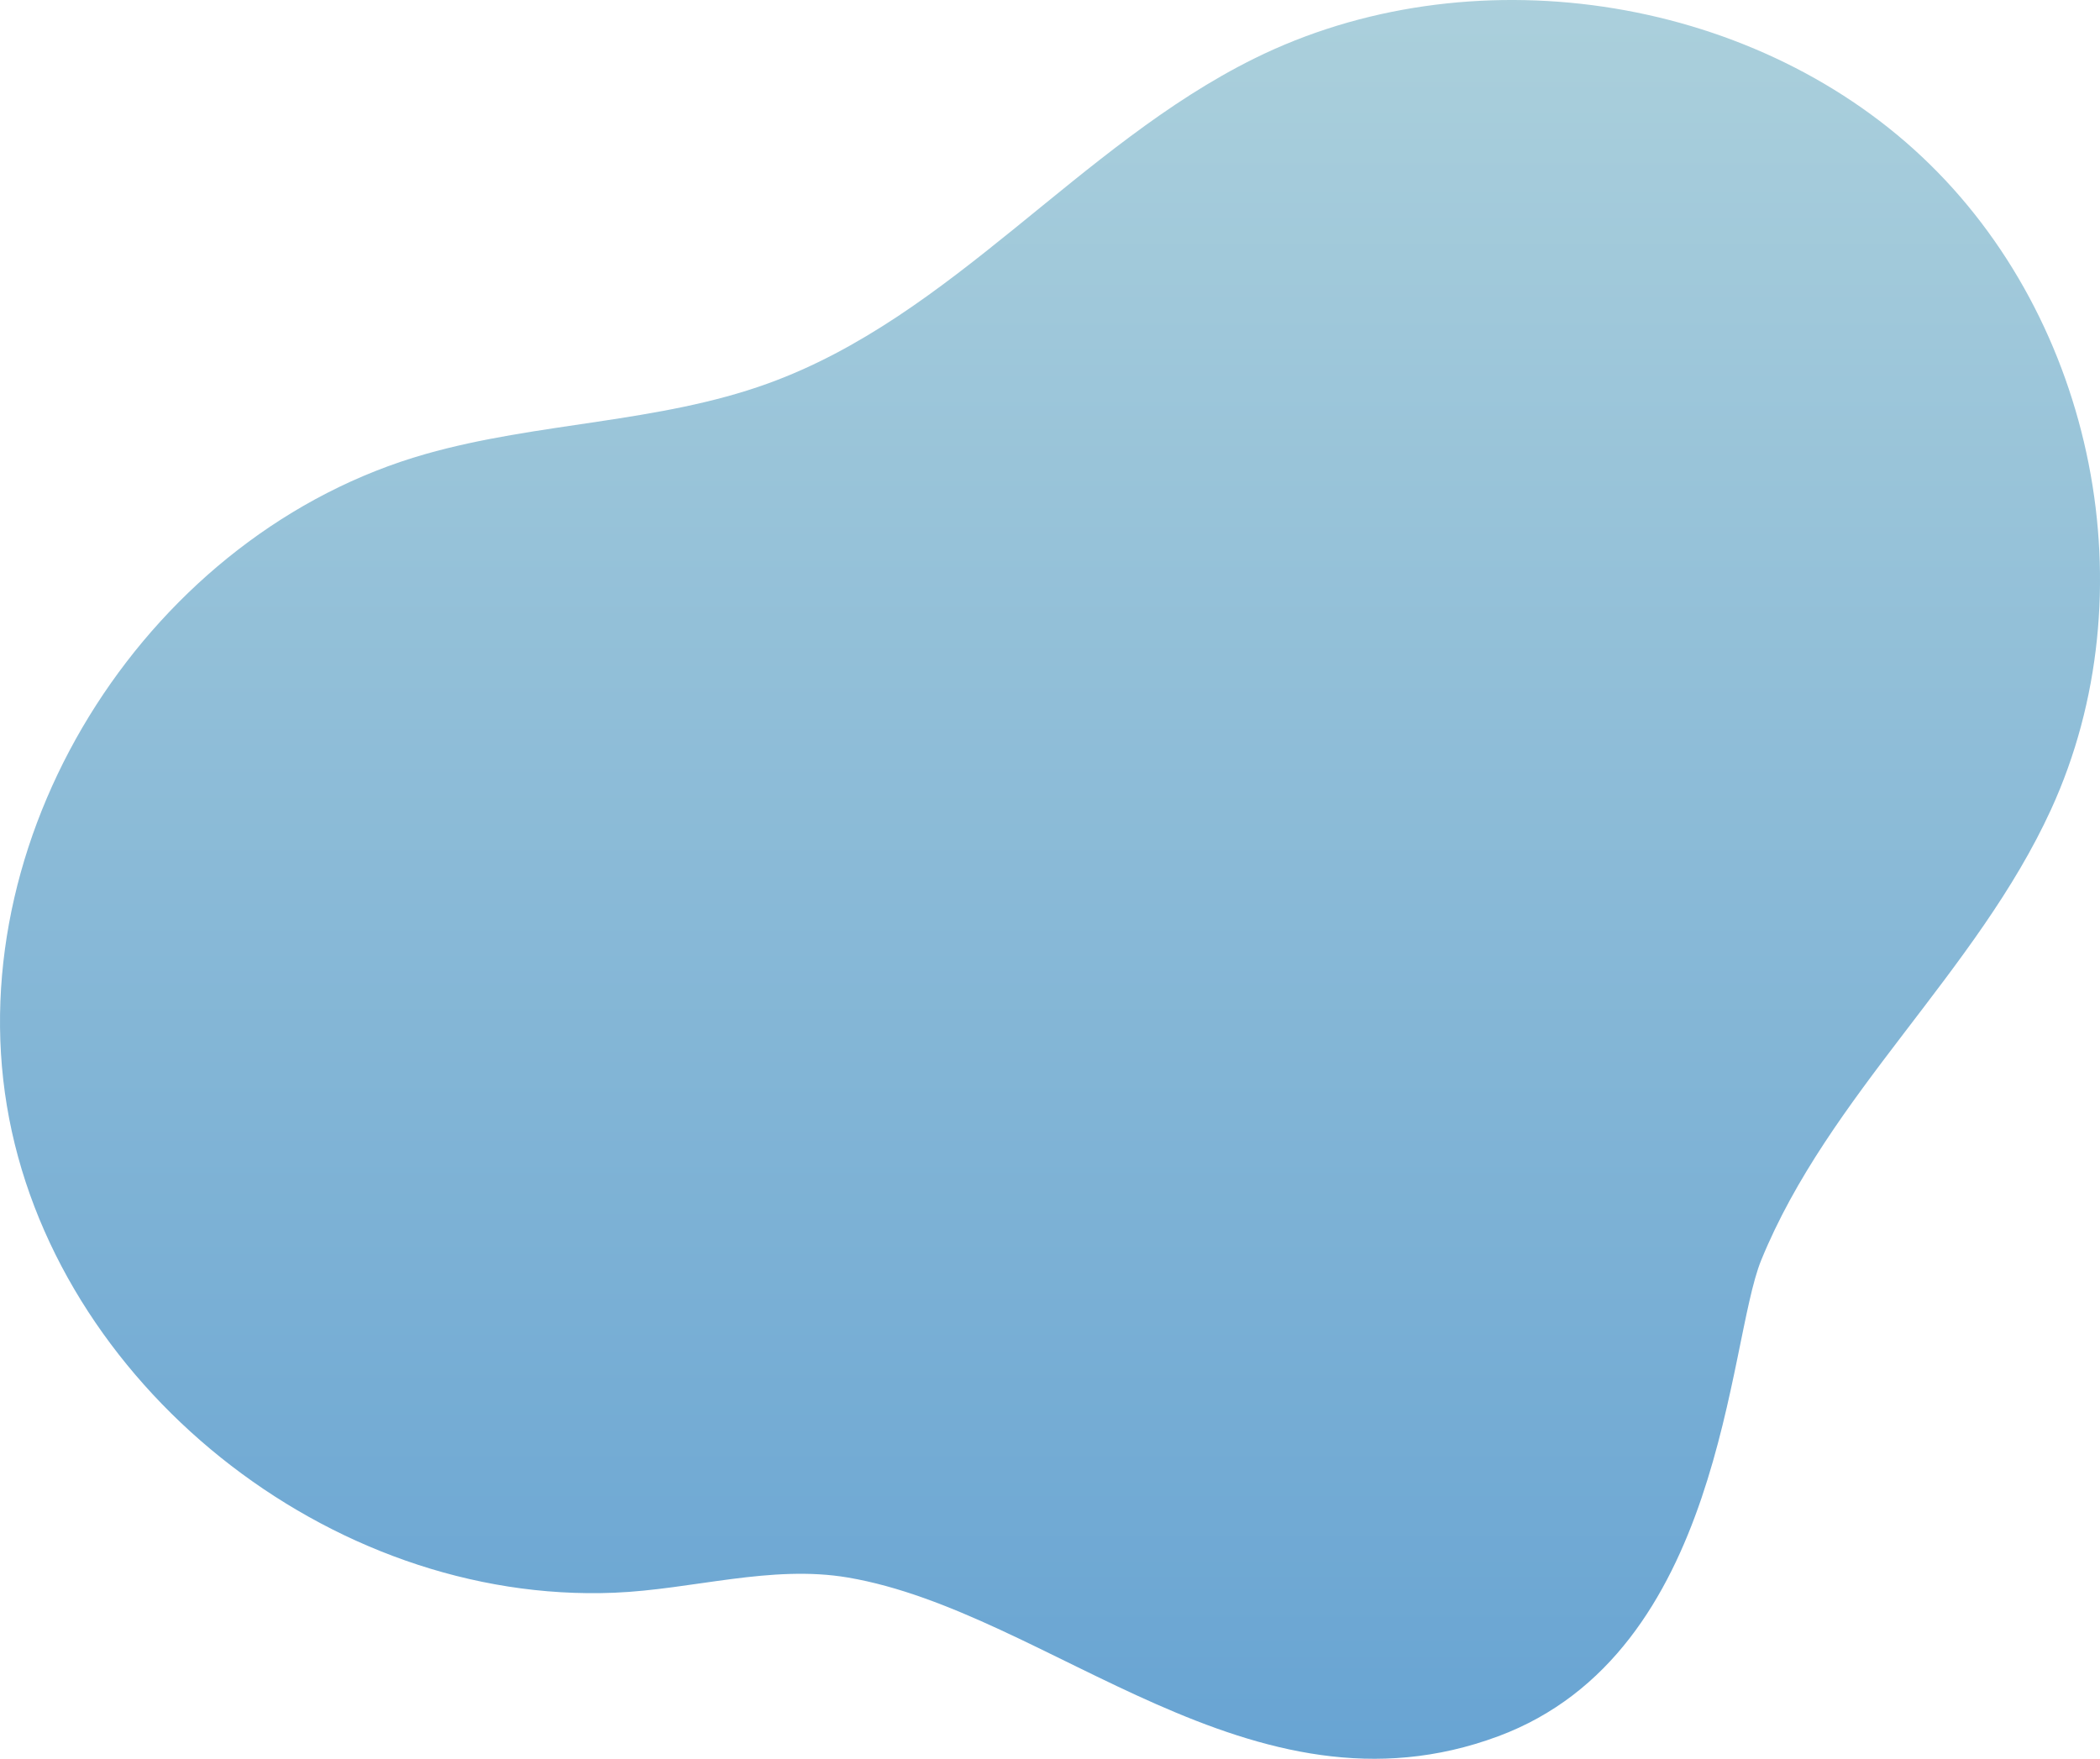 <svg xmlns="http://www.w3.org/2000/svg" xmlns:xlink="http://www.w3.org/1999/xlink" width="320" height="268" viewBox="0 0 320 268">
  <defs>
    <linearGradient id="linear-gradient" x1="0.5" x2="0.5" y2="1" gradientUnits="objectBoundingBox">
      <stop offset="0" stop-color="#add1dc"/>
      <stop offset="1" stop-color="#65a2d2"/>
    </linearGradient>
  </defs>
  <path id="パス_154" data-name="パス 154" d="M228.289,264.574c-37.6,13.97-68.289-18.958-99.081-24.193-11.709-1.991-23.7,1.828-35.6,2.315-43.482,1.779-85.559-31.957-92.563-74.214s22-87.4,63.807-99.3c17.079-4.862,35.444-4.7,52.133-10.737,28.151-10.175,47.344-36.256,74.132-49.524C223.779-7.251,266.484-.96,292.9,23.917s34.664,66.576,19.661,99.384c-11.335,24.788-33.9,43.5-44.189,68.727-5.173,12.676-5.72,59.78-40.081,72.546" transform="translate(0 0)" fill="url(#linear-gradient)"/>
</svg>
